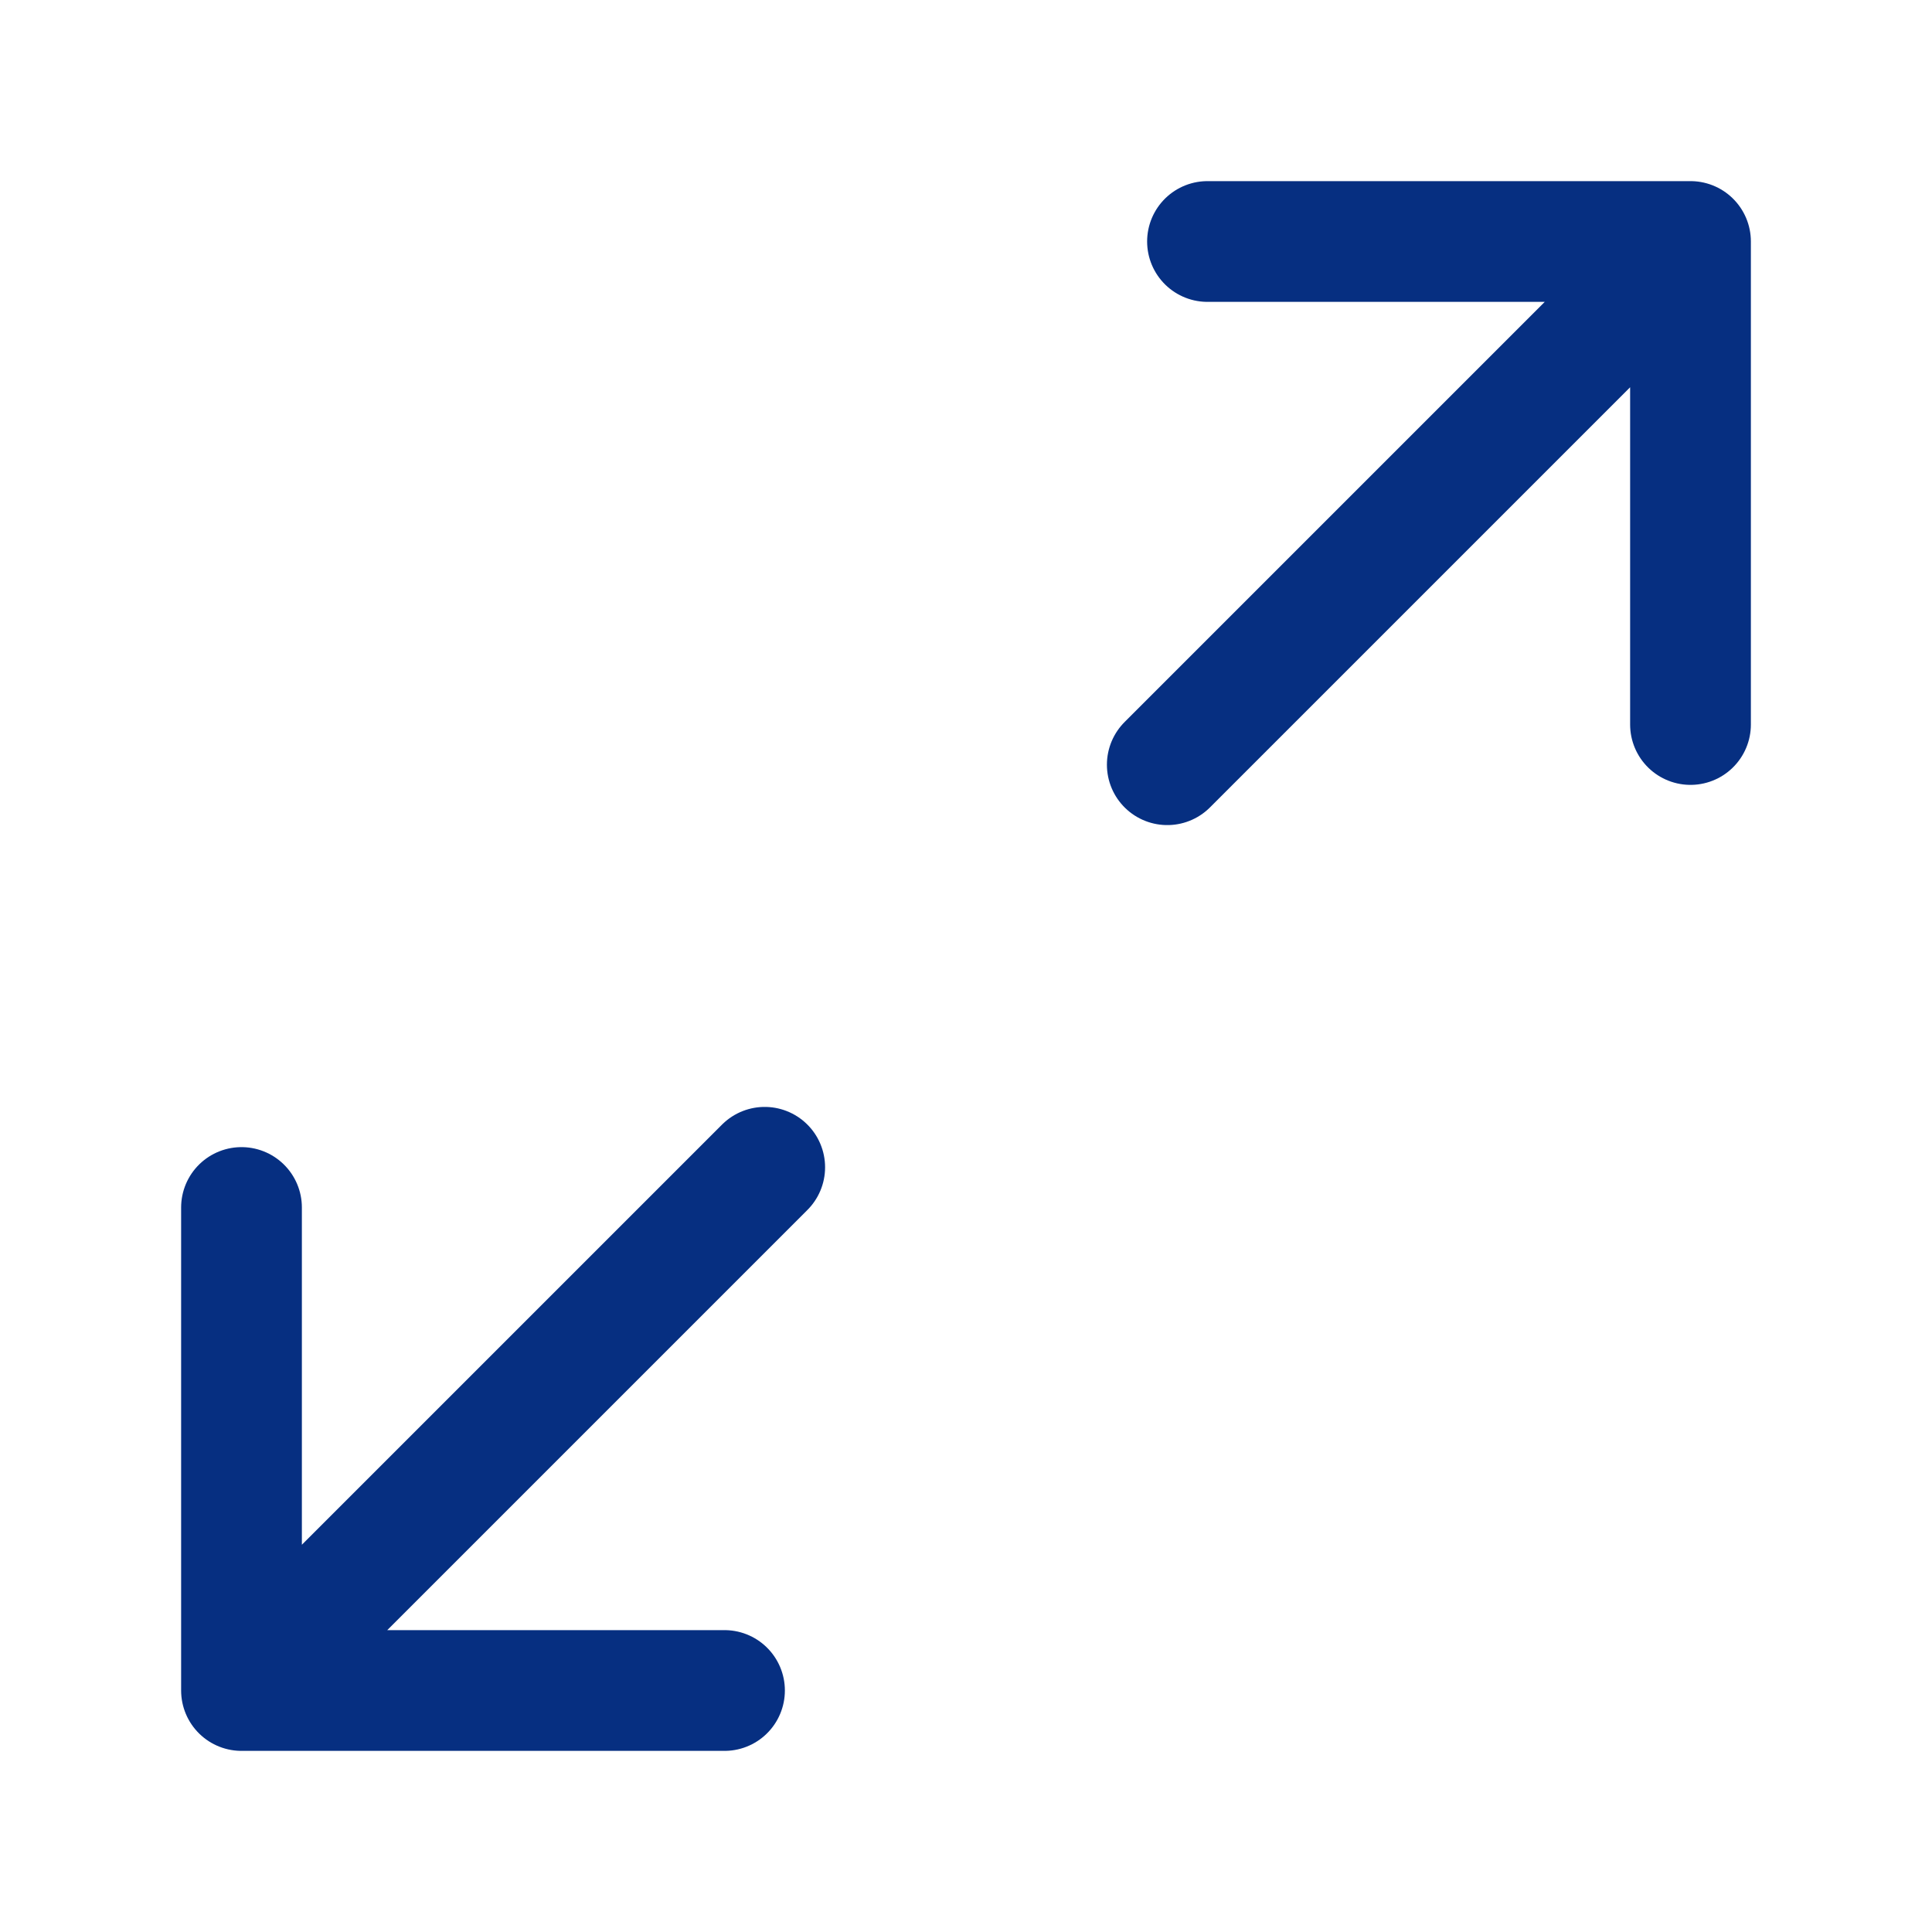 <svg width="16" height="16" viewBox="0 0 16 16" fill="none" xmlns="http://www.w3.org/2000/svg">
<g id="Frame">
<path id="Vector" d="M9.667 6.333L14 2M14 2H10M14 2V6M2 14L6.333 9.667M2 14V10M2 14H6" stroke="#062F81" stroke-linecap="round" stroke-linejoin="round"/>
</g>
</svg>
